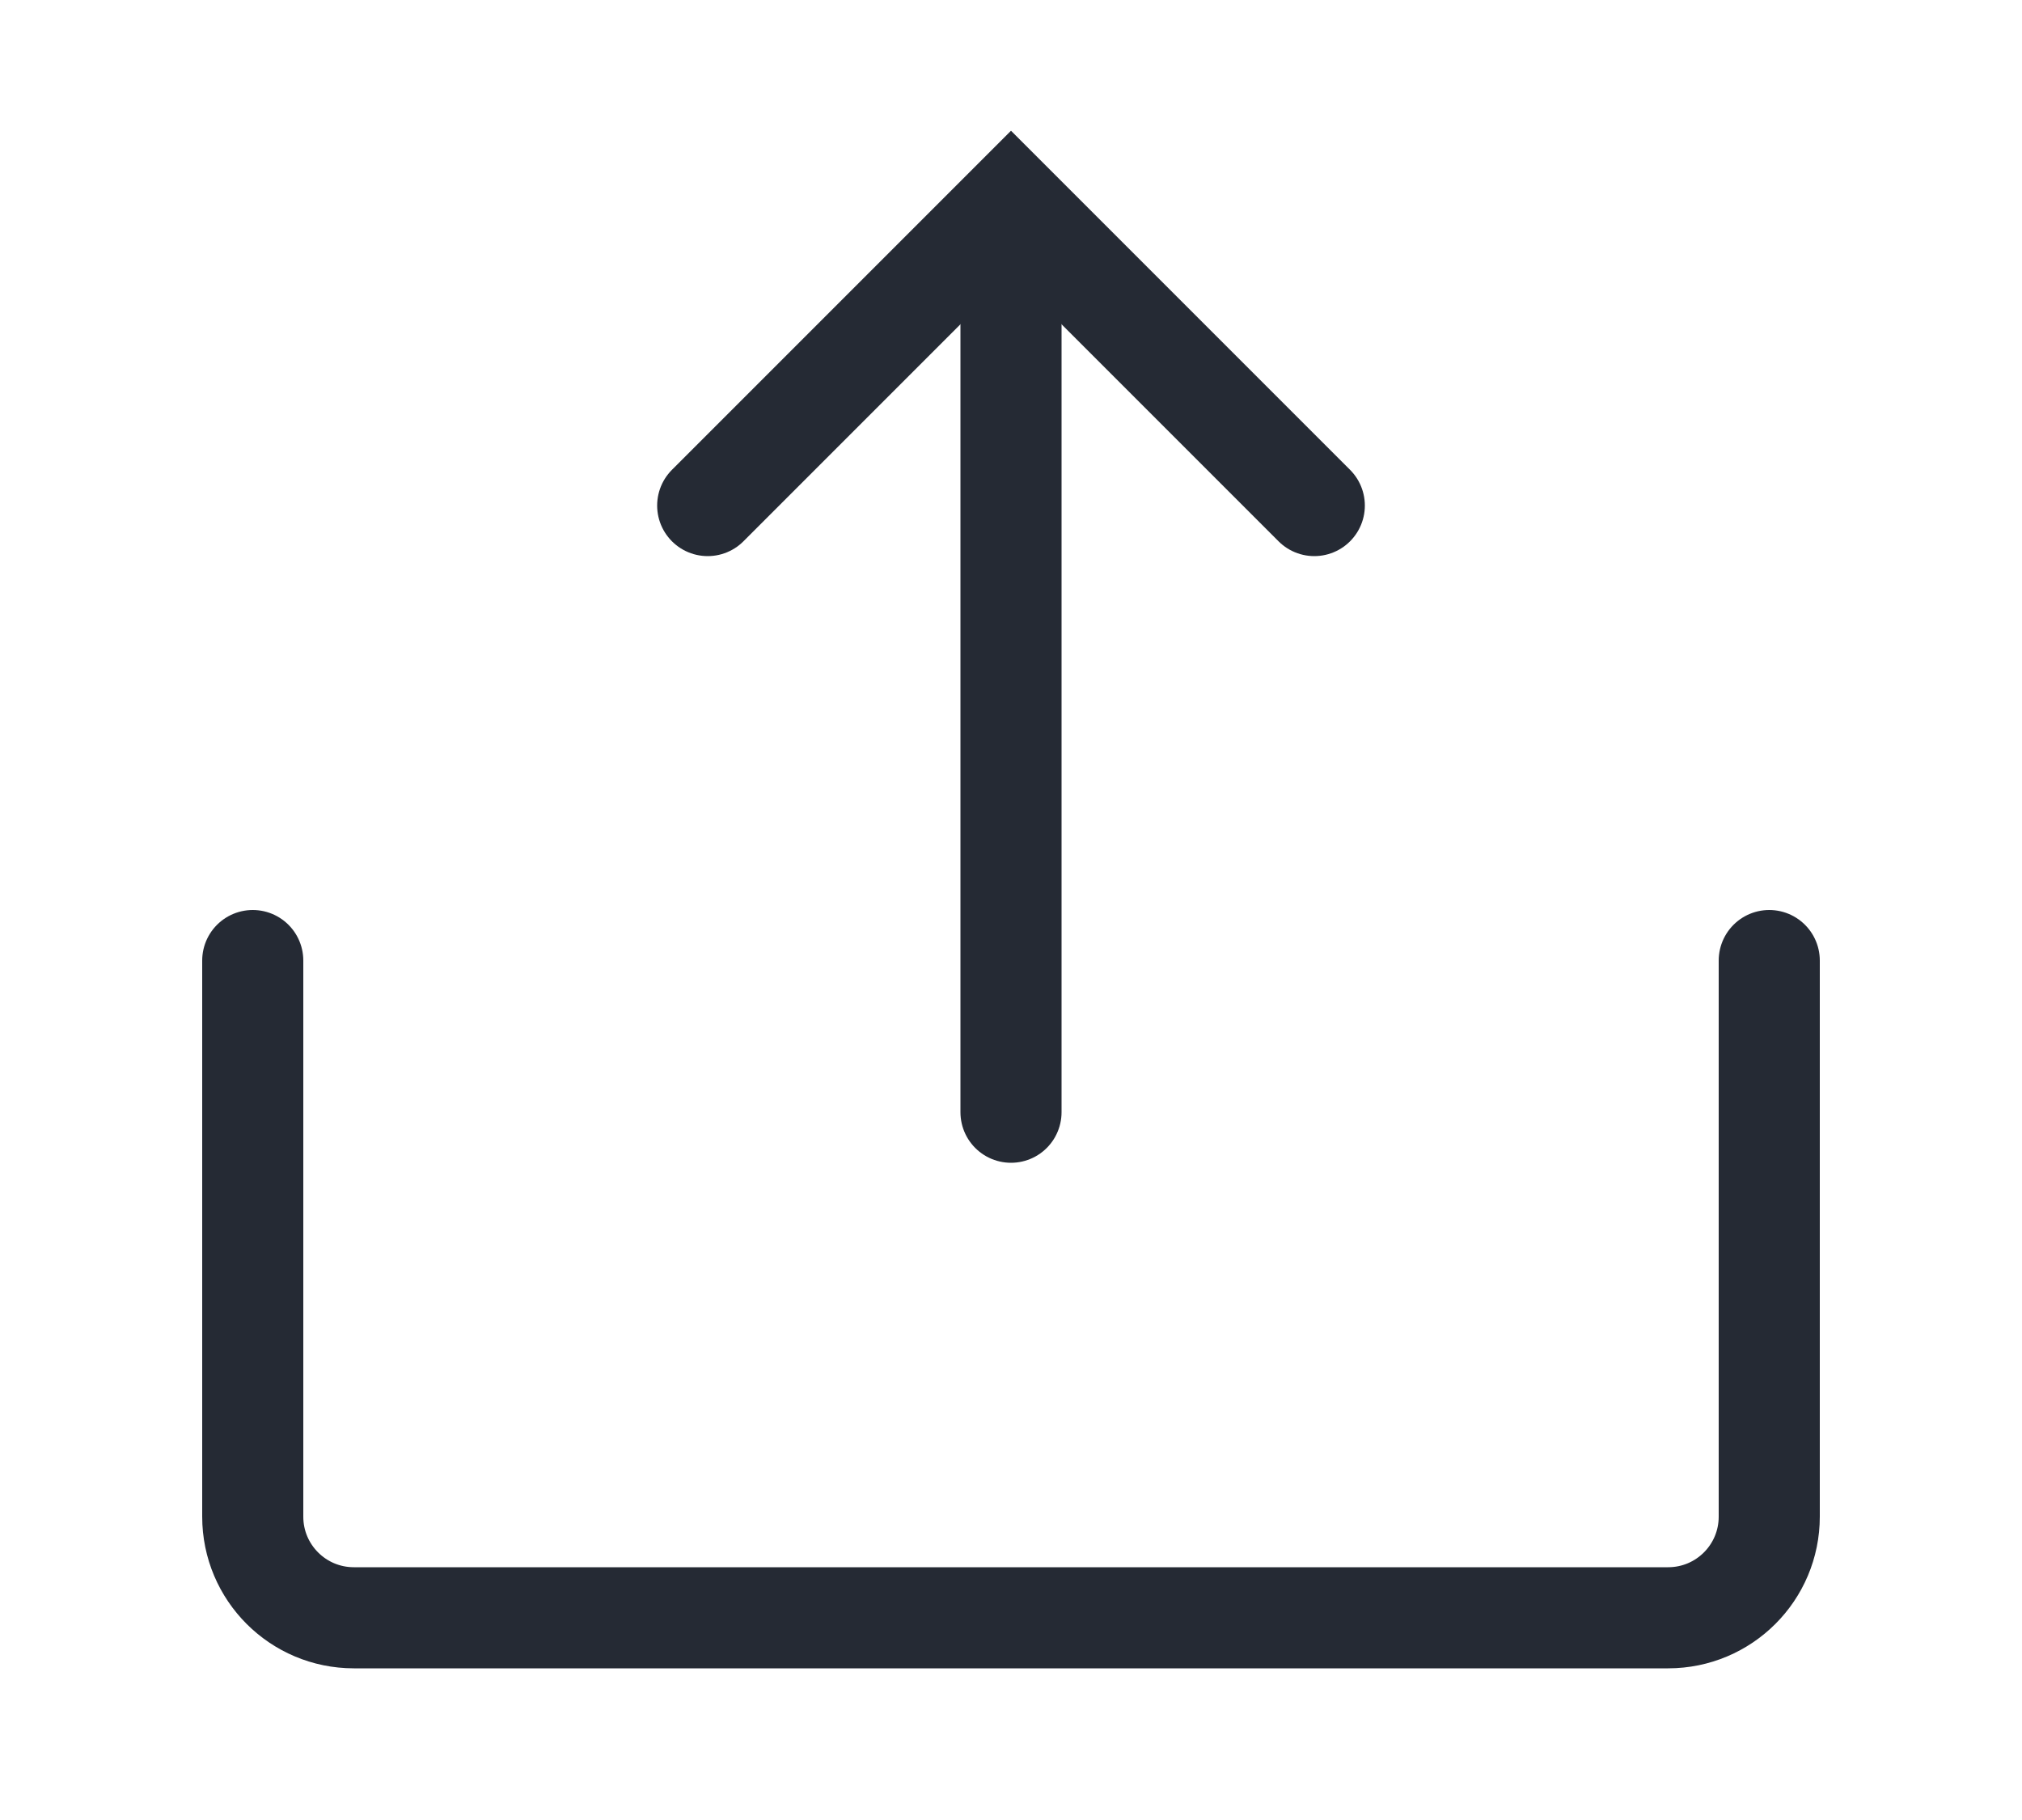 <svg width="40" height="36" viewBox="0 0 40 36" fill="none" xmlns="http://www.w3.org/2000/svg">
<path d="M20 6L20 22" stroke="#252A34" stroke-width="2" stroke-linecap="round"/>
<path d="M26 10L20 4L14 10" stroke="#252A34" stroke-width="2" stroke-linecap="round"/>
<path d="M5 19V30C5 31.105 5.895 32 7 32H33C34.105 32 35 31.105 35 30V19" stroke="#252A34" stroke-width="2" stroke-linecap="round" stroke-linejoin="round"/>
</svg>
